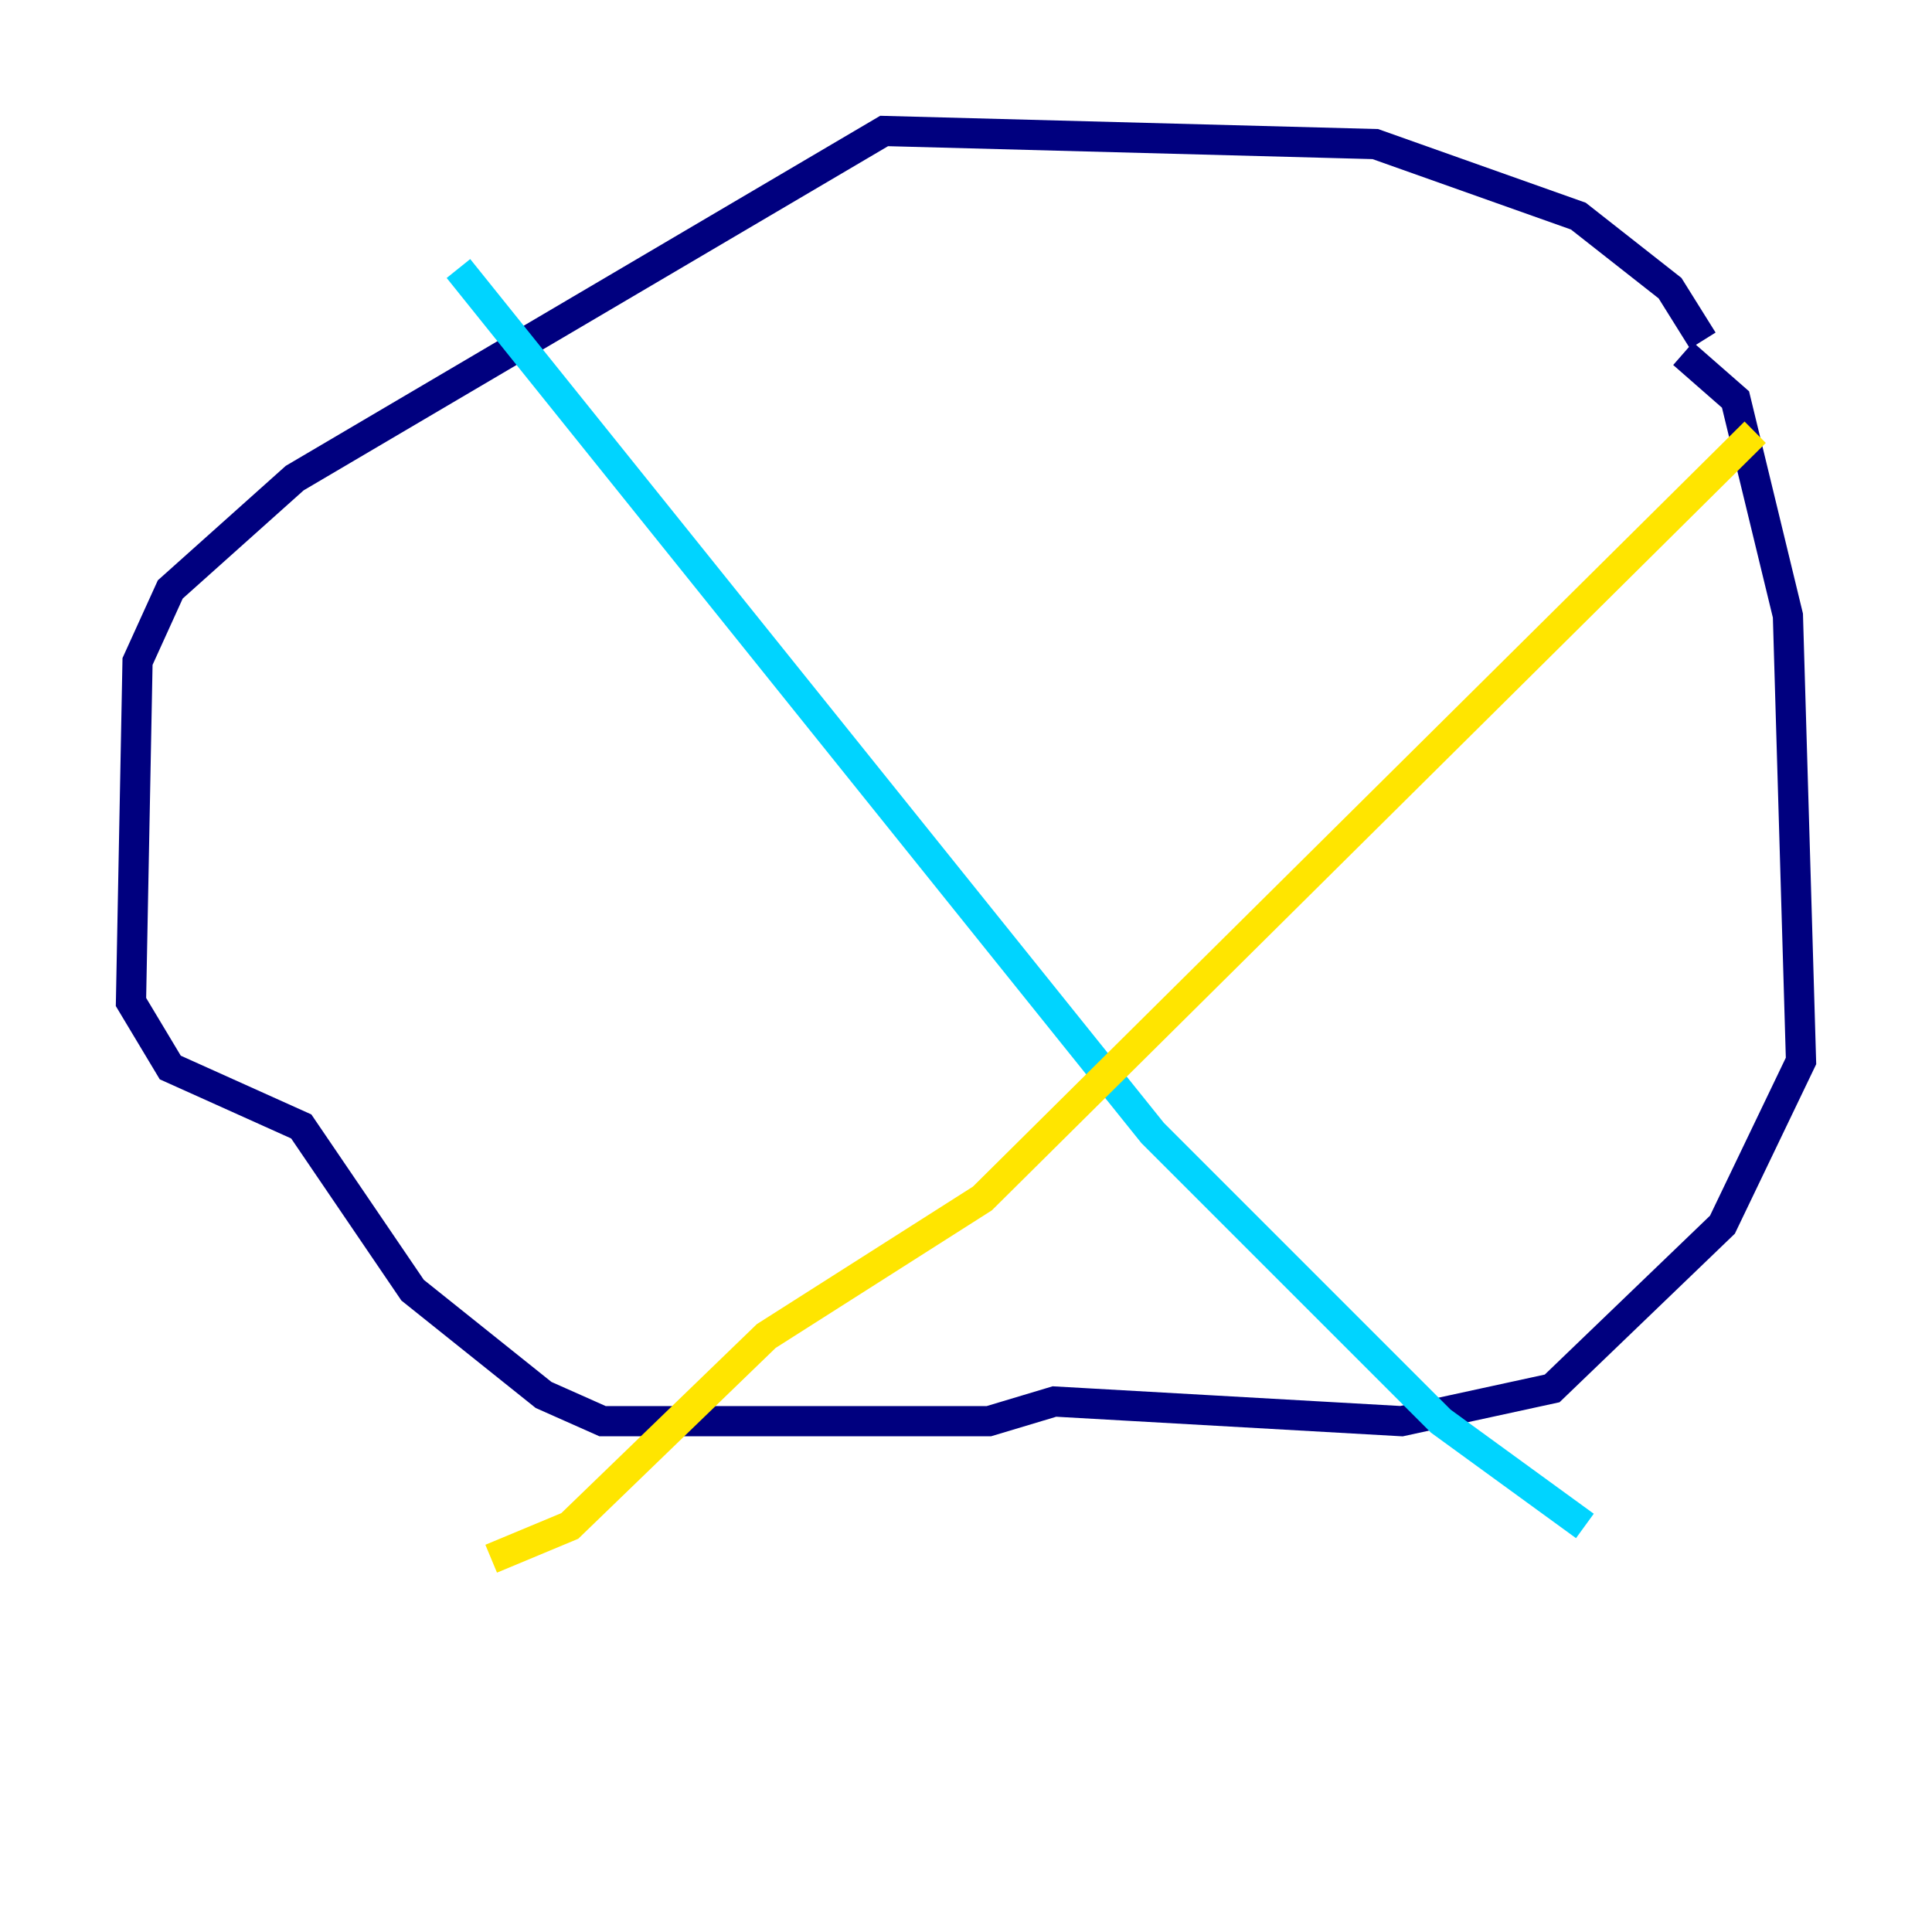 <?xml version="1.0" encoding="utf-8" ?>
<svg baseProfile="tiny" height="128" version="1.2" viewBox="0,0,128,128" width="128" xmlns="http://www.w3.org/2000/svg" xmlns:ev="http://www.w3.org/2001/xml-events" xmlns:xlink="http://www.w3.org/1999/xlink"><defs /><polyline fill="none" points="112.814,22.563 110.644,19.091 104.57,14.319 91.119,9.546 58.576,8.678 19.525,31.675 11.281,39.051 9.112,43.824 8.678,66.386 11.281,70.725 19.959,74.63 27.336,85.478 36.014,92.42 39.919,94.156 65.519,94.156 69.858,92.854 92.854,94.156 102.834,91.986 114.115,81.139 119.322,70.291 118.454,40.786 114.983,26.468 111.512,23.43" stroke="#00007f" stroke-width="2" /><polyline fill="none" points="30.373,17.79 76.366,75.064 95.458,94.156 105.003,101.098" stroke="#00d4ff" stroke-width="2" /><polyline fill="none" points="116.285,28.637 65.085,79.403 50.766,88.515 37.749,101.098 32.542,103.268" stroke="#ffe500" stroke-width="2" /><polyline fill="none" points="15.62,57.275 15.62,57.275" stroke="#7f0000" stroke-width="2" /></svg>